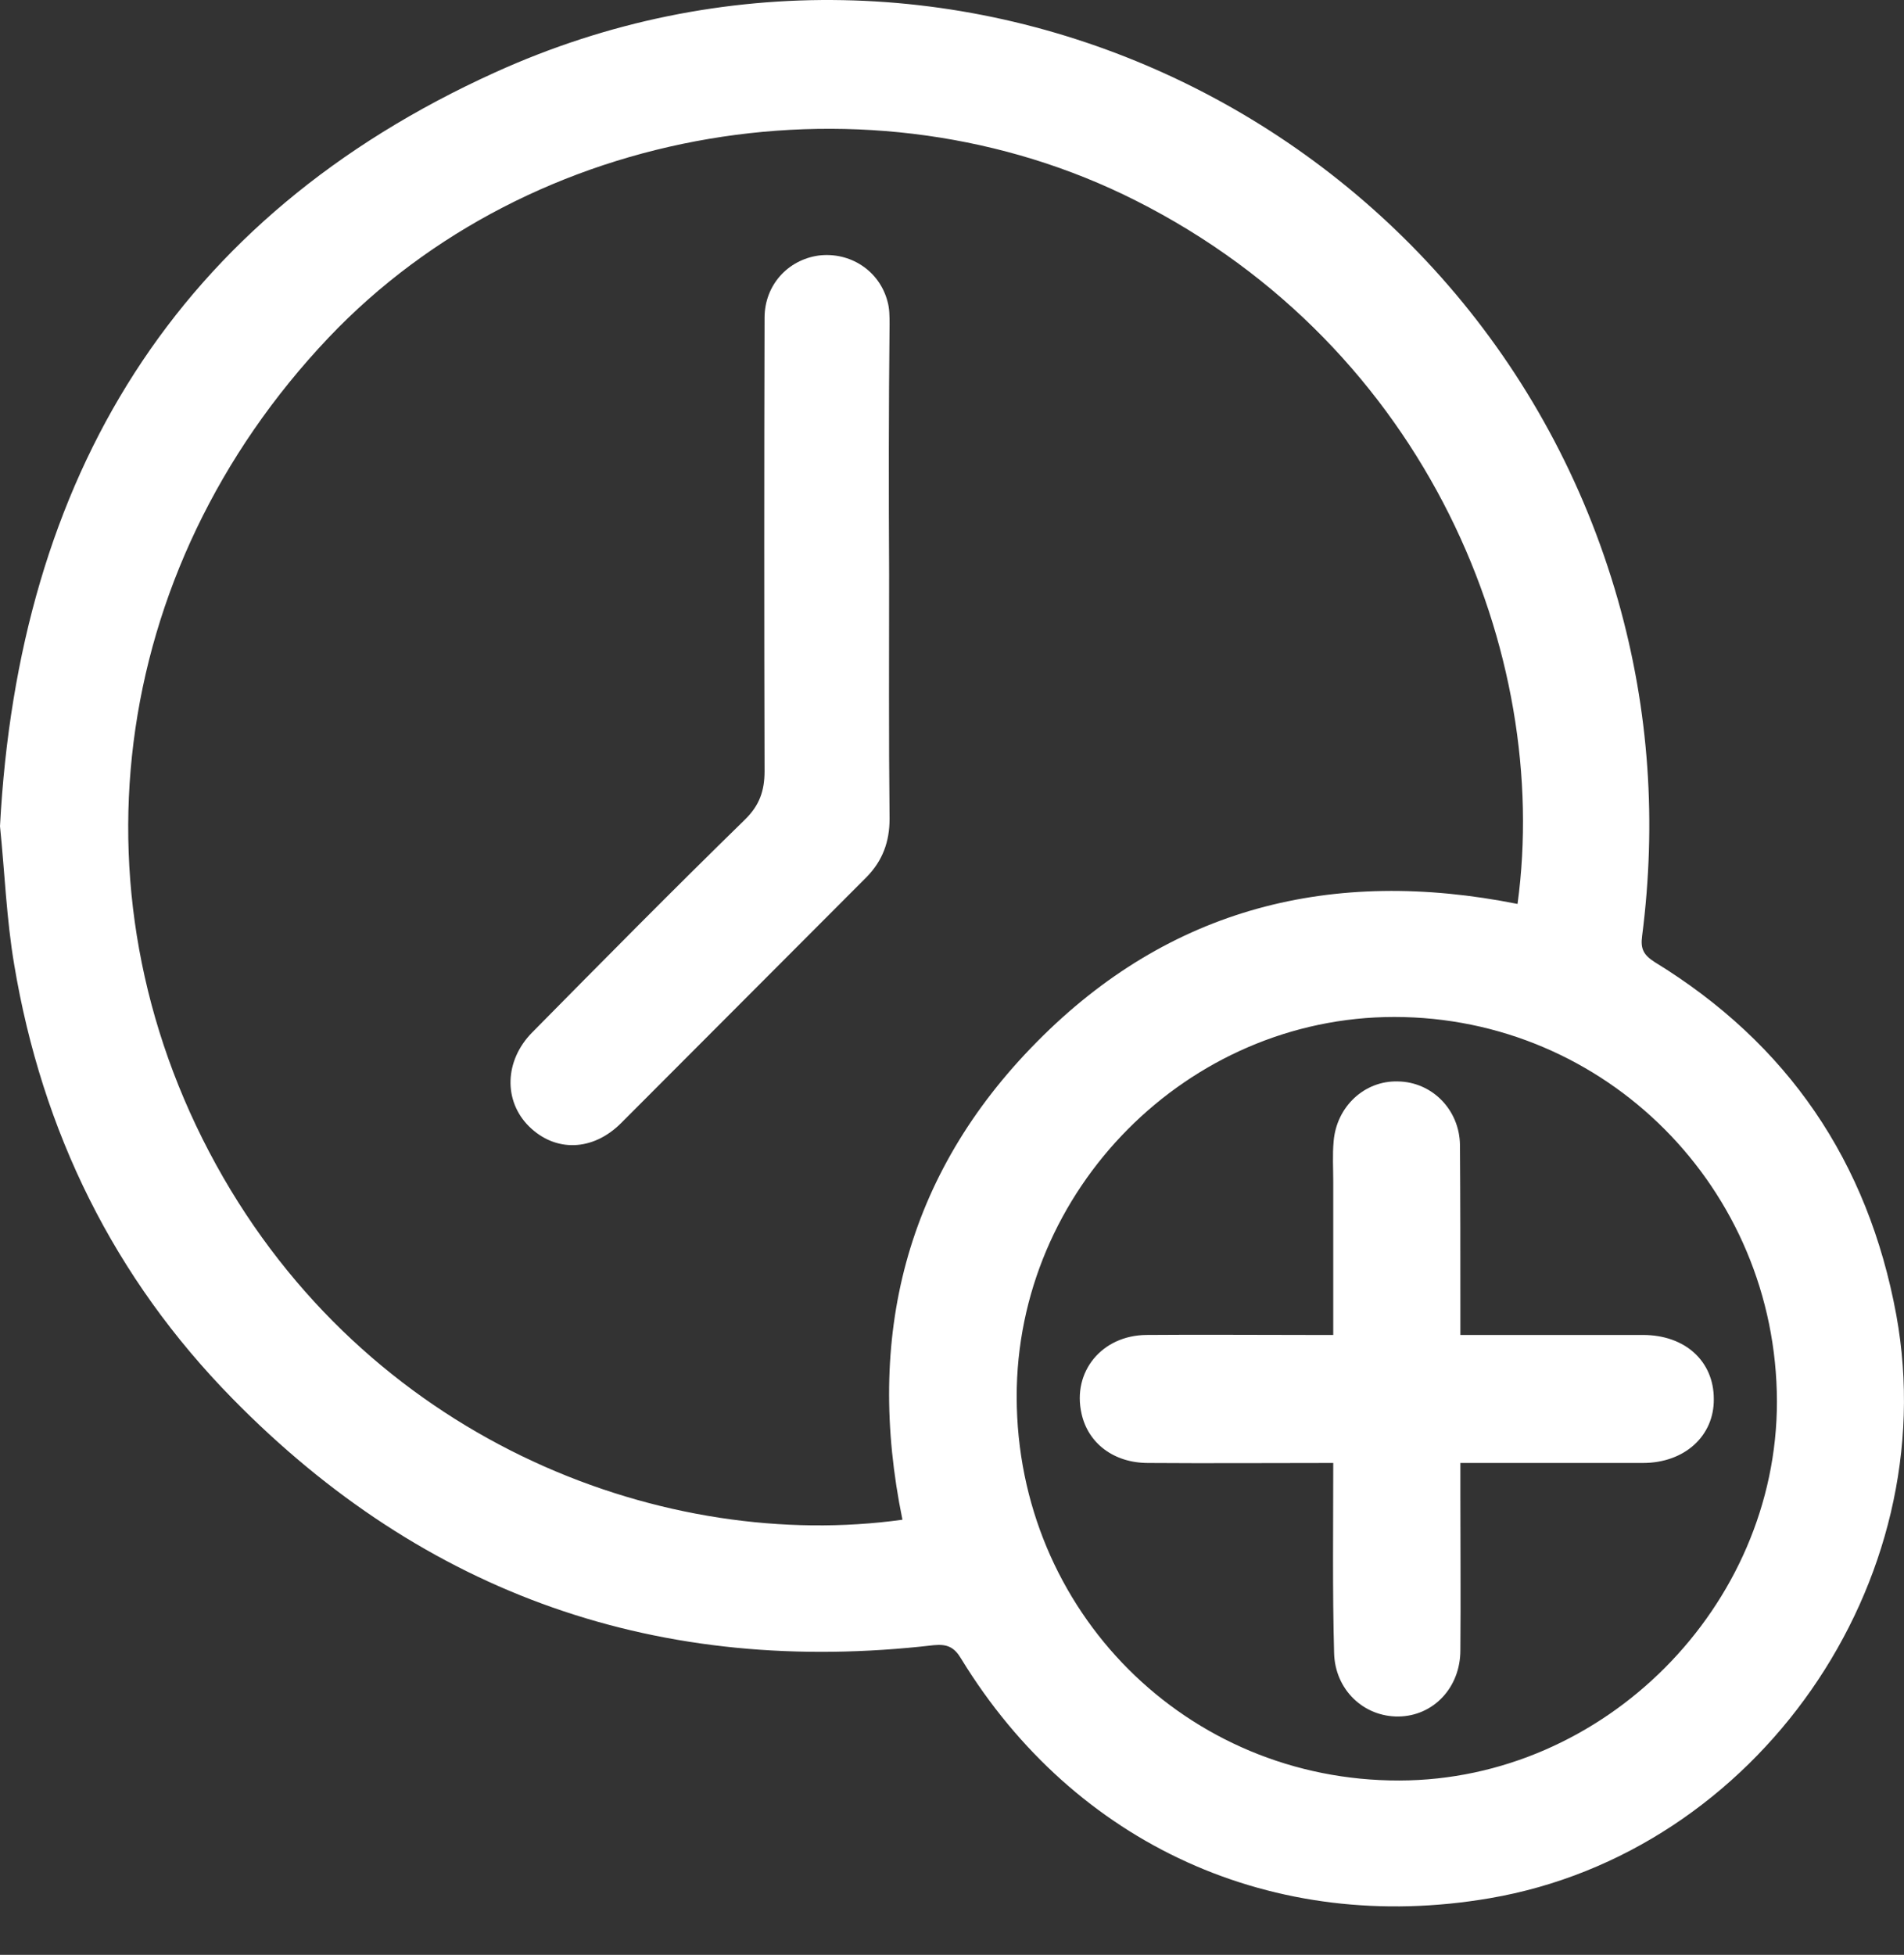 <svg width="38" height="39" viewBox="0 0 38 39" fill="none" xmlns="http://www.w3.org/2000/svg">
<rect x="0" y="0" width="38" height="39" fill="#333333" stroke="none"/>
<path d="M0 16.483C0.369 9.522 3.506 4.335 9.875 1.447C18.954 -2.677 29.558 2.381 32.292 11.974C32.918 14.177 33.064 16.414 32.773 18.677C32.738 18.934 32.807 19.054 33.021 19.192C35.679 20.82 37.282 23.169 37.847 26.238C38.816 31.57 35.061 36.962 29.729 37.871C25.426 38.608 21.457 36.808 19.185 33.096C19.048 32.865 18.911 32.796 18.637 32.822C13.176 33.456 8.487 31.827 4.638 27.901C2.272 25.492 0.84 22.578 0.283 19.243C0.129 18.334 0.094 17.4 0 16.483ZM30.287 18.034C30.964 13.062 28.503 6.942 22.666 4.001C17.385 1.335 10.604 2.475 6.558 6.736C2.143 11.391 1.294 18.009 4.458 23.495C7.544 28.836 13.33 30.97 18.011 30.319C17.265 26.684 18.062 23.444 20.694 20.786C23.343 18.103 26.592 17.297 30.287 18.034ZM20.291 27.875C20.3 32.145 23.686 35.531 27.929 35.522C32.018 35.514 35.464 32.05 35.464 27.961C35.456 23.709 32.044 20.289 27.826 20.289C23.703 20.289 20.282 23.735 20.291 27.875Z" fill="white"/>
<path d="M17.745 11.451C17.745 13.079 17.736 14.708 17.754 16.337C17.754 16.791 17.616 17.169 17.299 17.494C15.662 19.132 14.033 20.769 12.396 22.406C11.83 22.972 11.084 22.989 10.561 22.475C10.047 21.969 10.064 21.163 10.621 20.598C12.027 19.174 13.433 17.751 14.865 16.354C15.156 16.071 15.259 15.78 15.259 15.385C15.251 12.368 15.251 9.359 15.259 6.341C15.259 5.69 15.722 5.184 16.339 5.098C16.965 5.021 17.548 5.398 17.711 6.007C17.754 6.153 17.754 6.316 17.754 6.47C17.736 8.142 17.736 9.796 17.745 11.451Z" fill="white"/>
<path d="M26.609 29.187C25.34 29.187 24.131 29.196 22.914 29.187C22.228 29.187 21.714 28.793 21.585 28.201C21.397 27.37 21.988 26.641 22.88 26.633C23.951 26.624 25.023 26.633 26.095 26.633C26.249 26.633 26.403 26.633 26.609 26.633C26.609 25.595 26.609 24.584 26.609 23.581C26.609 23.306 26.592 23.041 26.617 22.766C26.677 22.072 27.235 21.558 27.895 21.575C28.581 21.583 29.129 22.14 29.138 22.843C29.146 23.932 29.146 25.012 29.146 26.101C29.146 26.255 29.146 26.41 29.146 26.633C29.318 26.633 29.463 26.633 29.618 26.633C30.672 26.633 31.735 26.633 32.79 26.633C33.63 26.633 34.204 27.155 34.204 27.91C34.213 28.647 33.621 29.187 32.79 29.187C31.59 29.187 30.398 29.187 29.146 29.187C29.146 29.427 29.146 29.633 29.146 29.839C29.146 30.867 29.155 31.896 29.146 32.925C29.146 33.67 28.606 34.236 27.912 34.245C27.218 34.253 26.643 33.713 26.626 32.976C26.592 31.733 26.609 30.49 26.609 29.187Z" fill="white"/>
</svg>
